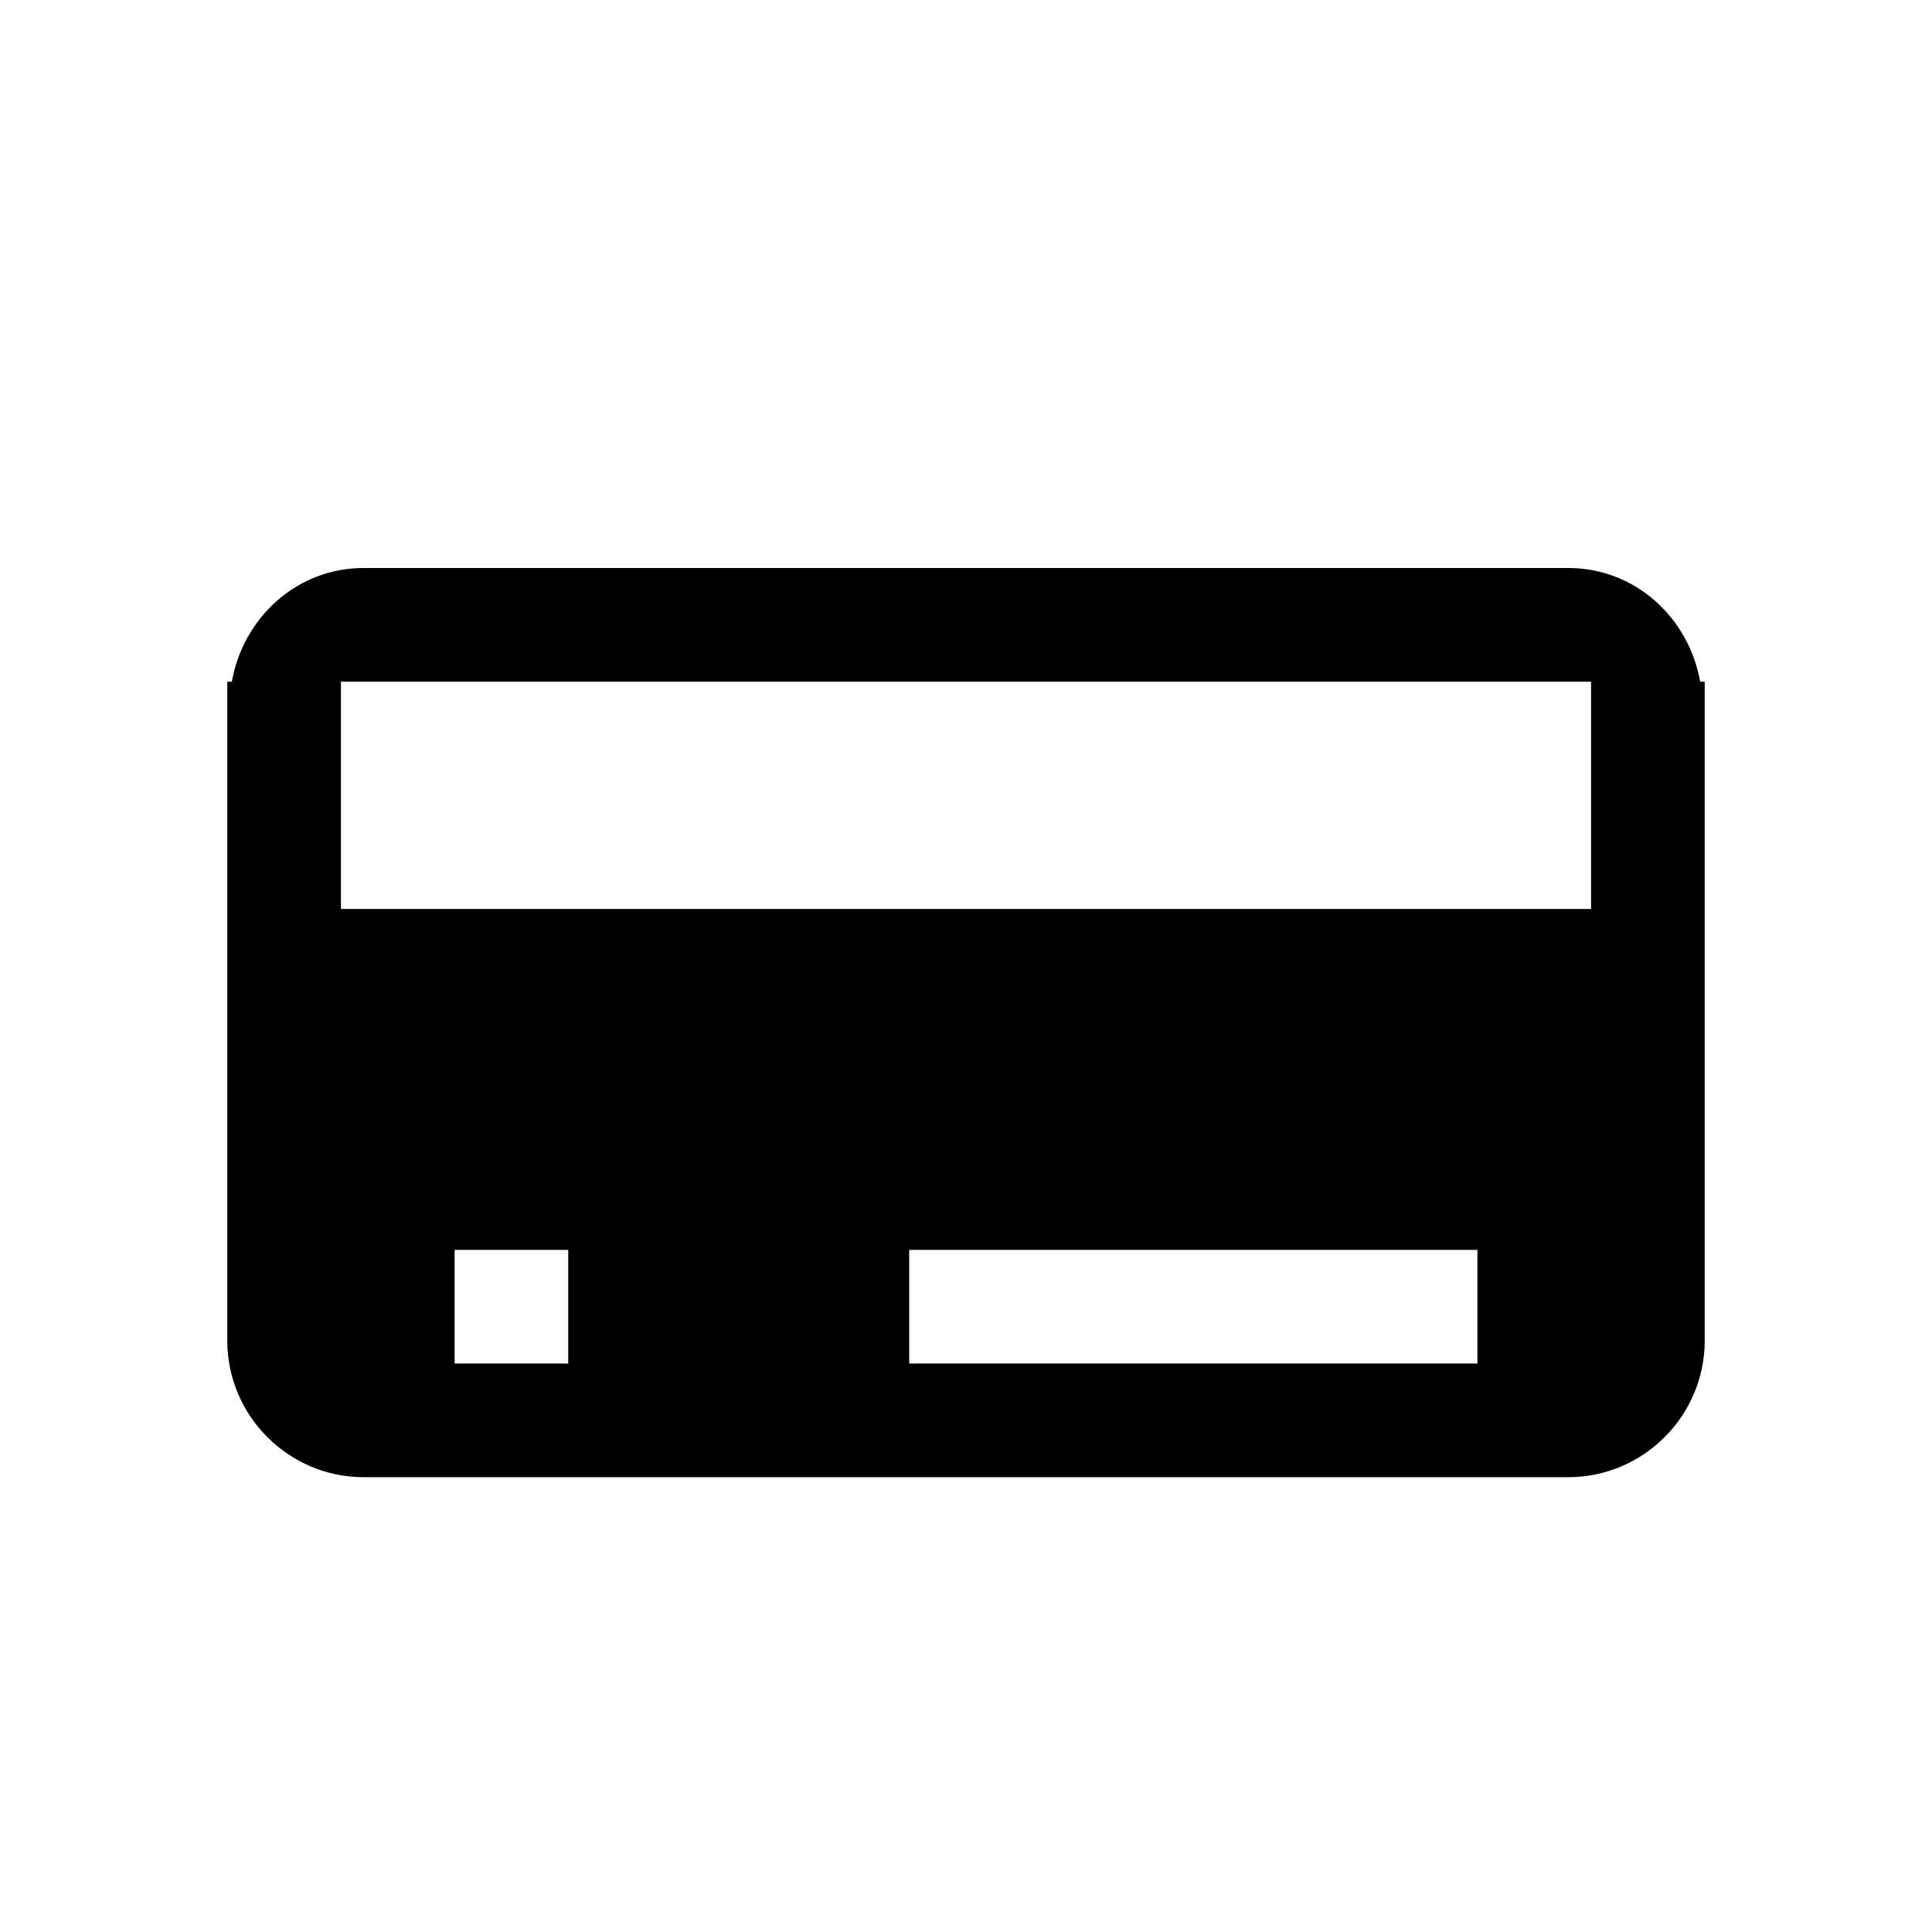 <svg xmlns="http://www.w3.org/2000/svg" viewBox="0 0 17 17"><path d="M14.96 5.998c-.1-.562-.57-1-1.16-1H3.2c-.59 0-1.06.438-1.16 1H2v5.8c0 .66.54 1.2 1.2 1.2h10.6c.66 0 1.2-.54 1.2-1.2v-5.8h-.04zm-9.96 6H4v-1h1v1zm8 0H8v-1h5v1zm1-4H3v-2h11v2z"/></svg>